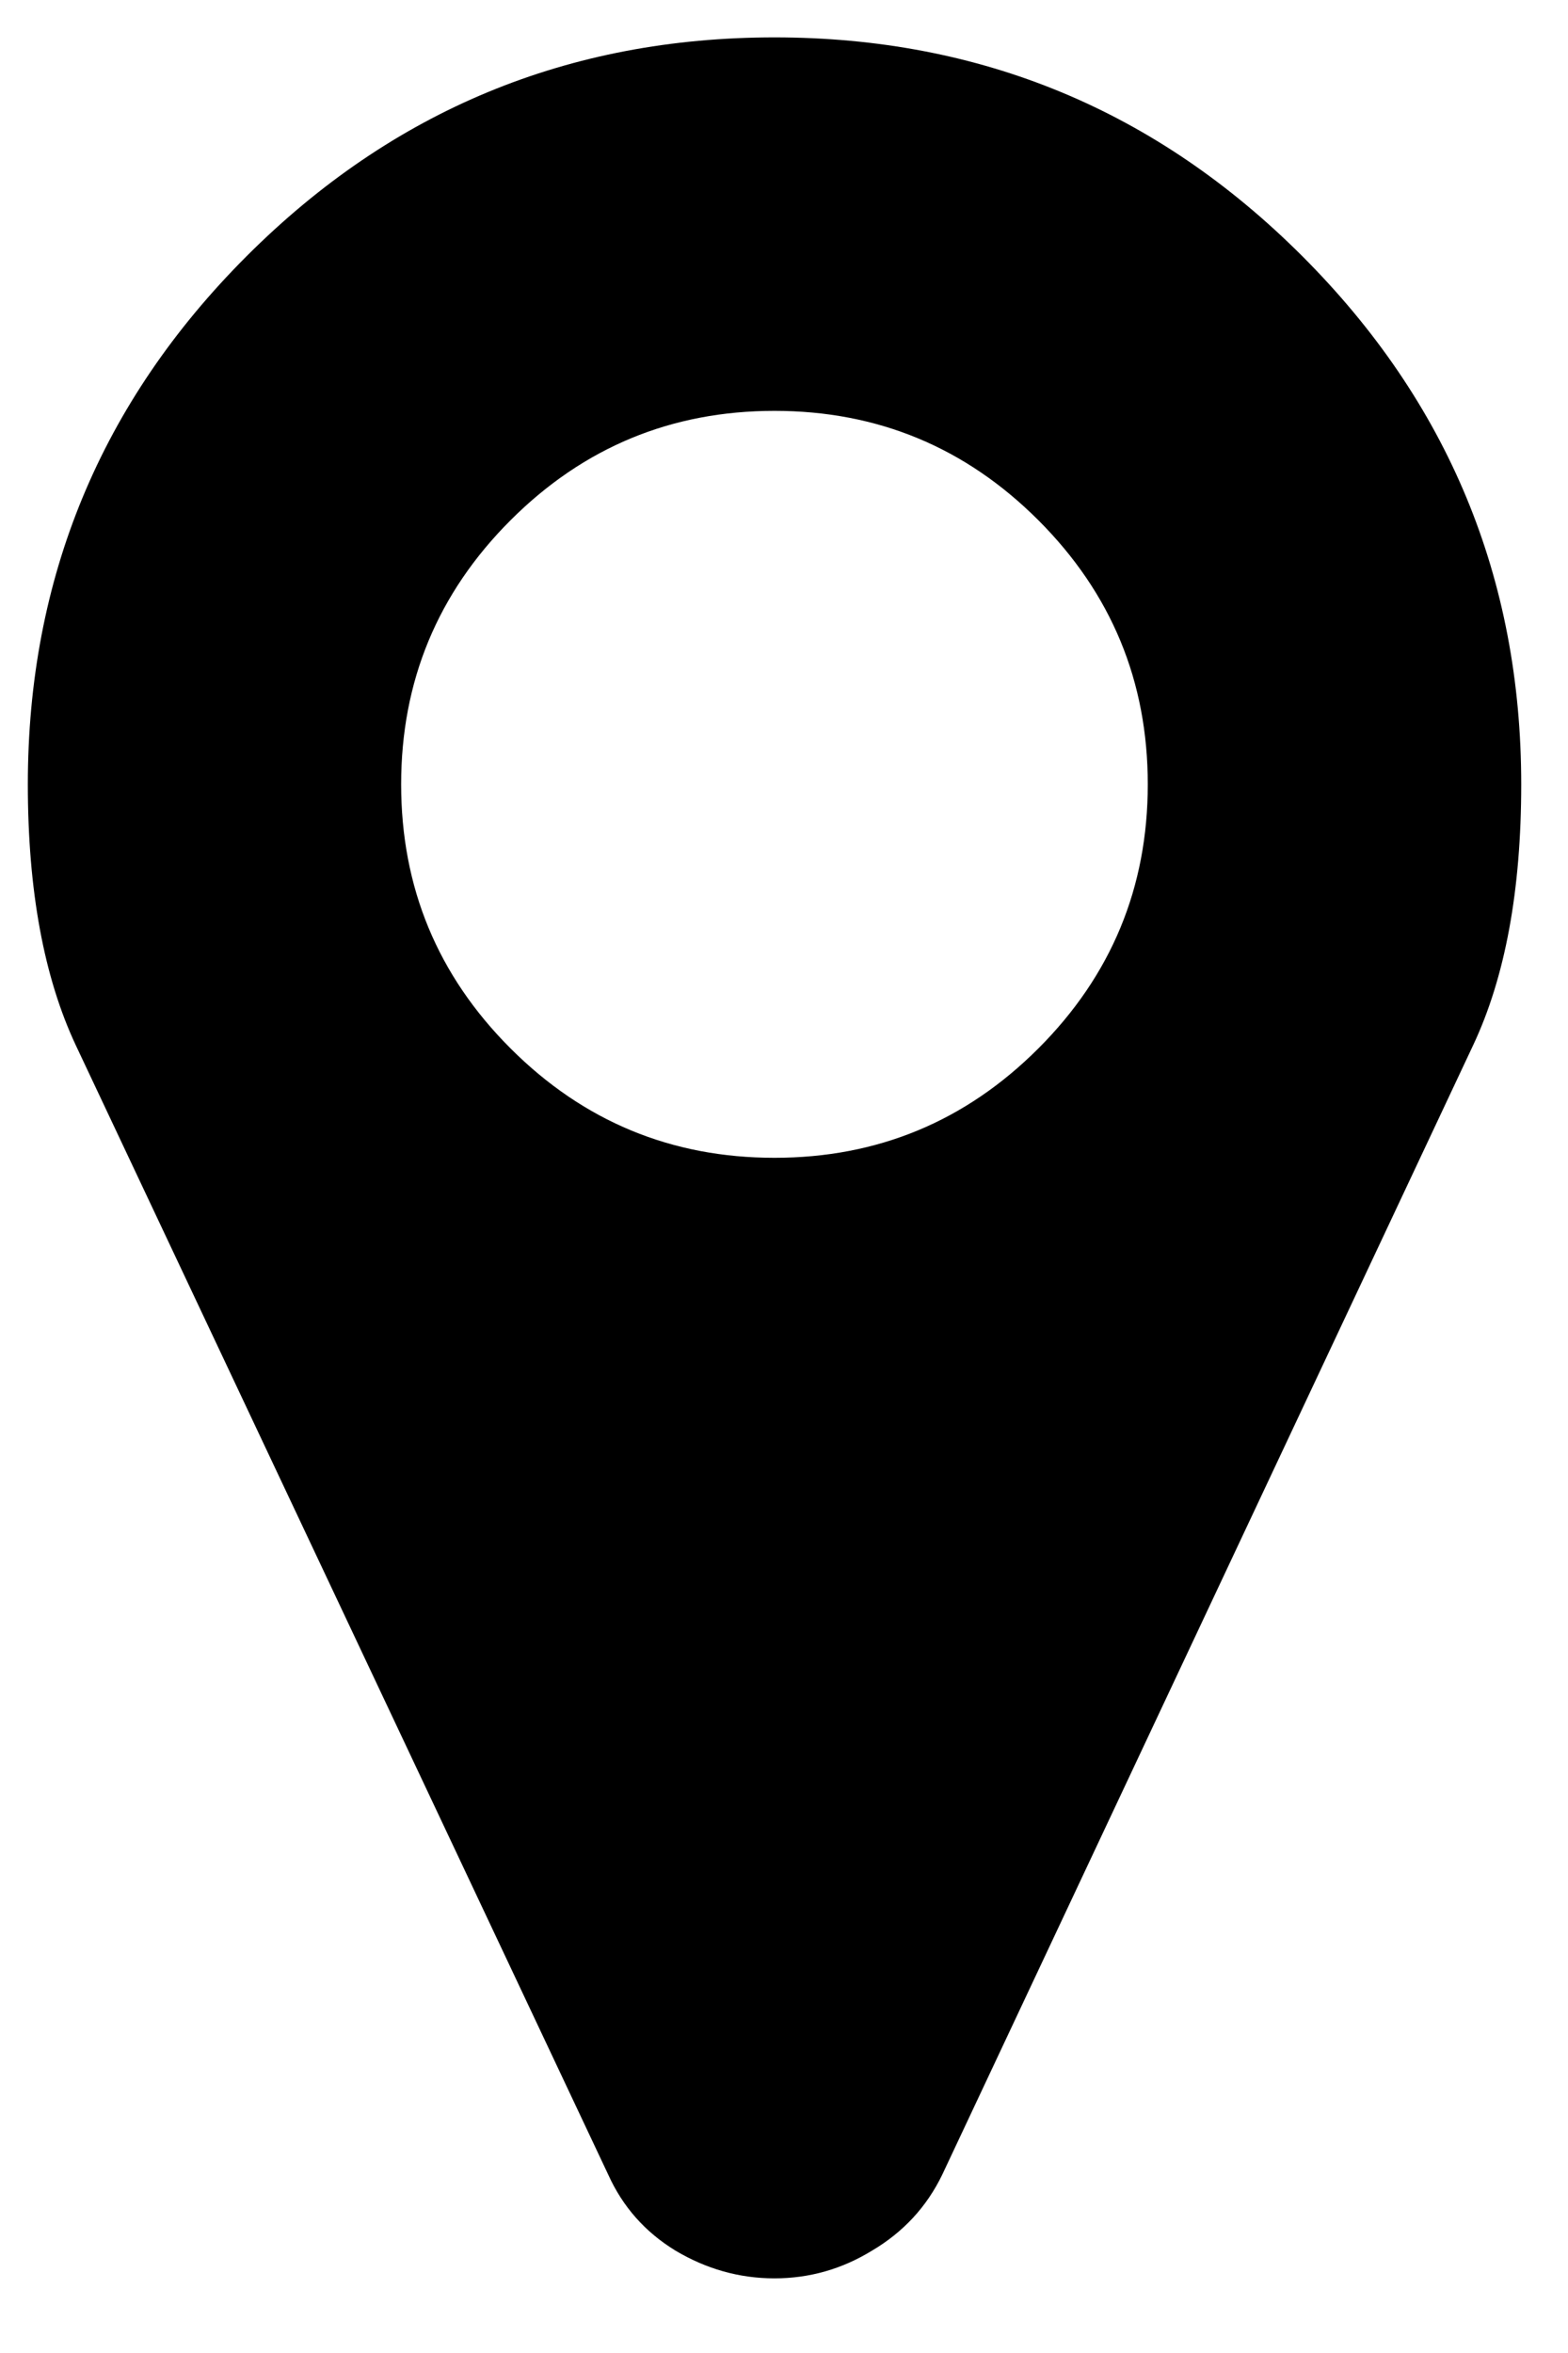 <svg width="12" height="18" viewBox="0 0 12 18" fill="none" xmlns="http://www.w3.org/2000/svg">
<path d="M7.947 8.02C8.505 7.462 8.784 6.789 8.784 6C8.784 5.211 8.505 4.538 7.947 3.98C7.389 3.422 6.716 3.143 5.927 3.143C5.138 3.143 4.465 3.422 3.907 3.98C3.349 4.538 3.07 5.211 3.07 6C3.07 6.789 3.349 7.462 3.907 8.02C4.465 8.578 5.138 8.857 5.927 8.857C6.716 8.857 7.389 8.578 7.947 8.02ZM11.642 6C11.642 6.811 11.519 7.477 11.273 7.998L7.211 16.636C7.092 16.882 6.913 17.075 6.675 17.216C6.444 17.358 6.195 17.429 5.927 17.429C5.659 17.429 5.406 17.358 5.168 17.216C4.938 17.075 4.766 16.882 4.655 16.636L0.581 7.998C0.336 7.477 0.213 6.811 0.213 6C0.213 4.423 0.771 3.076 1.887 1.96C3.003 0.844 4.35 0.286 5.927 0.286C7.505 0.286 8.851 0.844 9.967 1.96C11.083 3.076 11.642 4.423 11.642 6Z" fill="black"/>
</svg>
